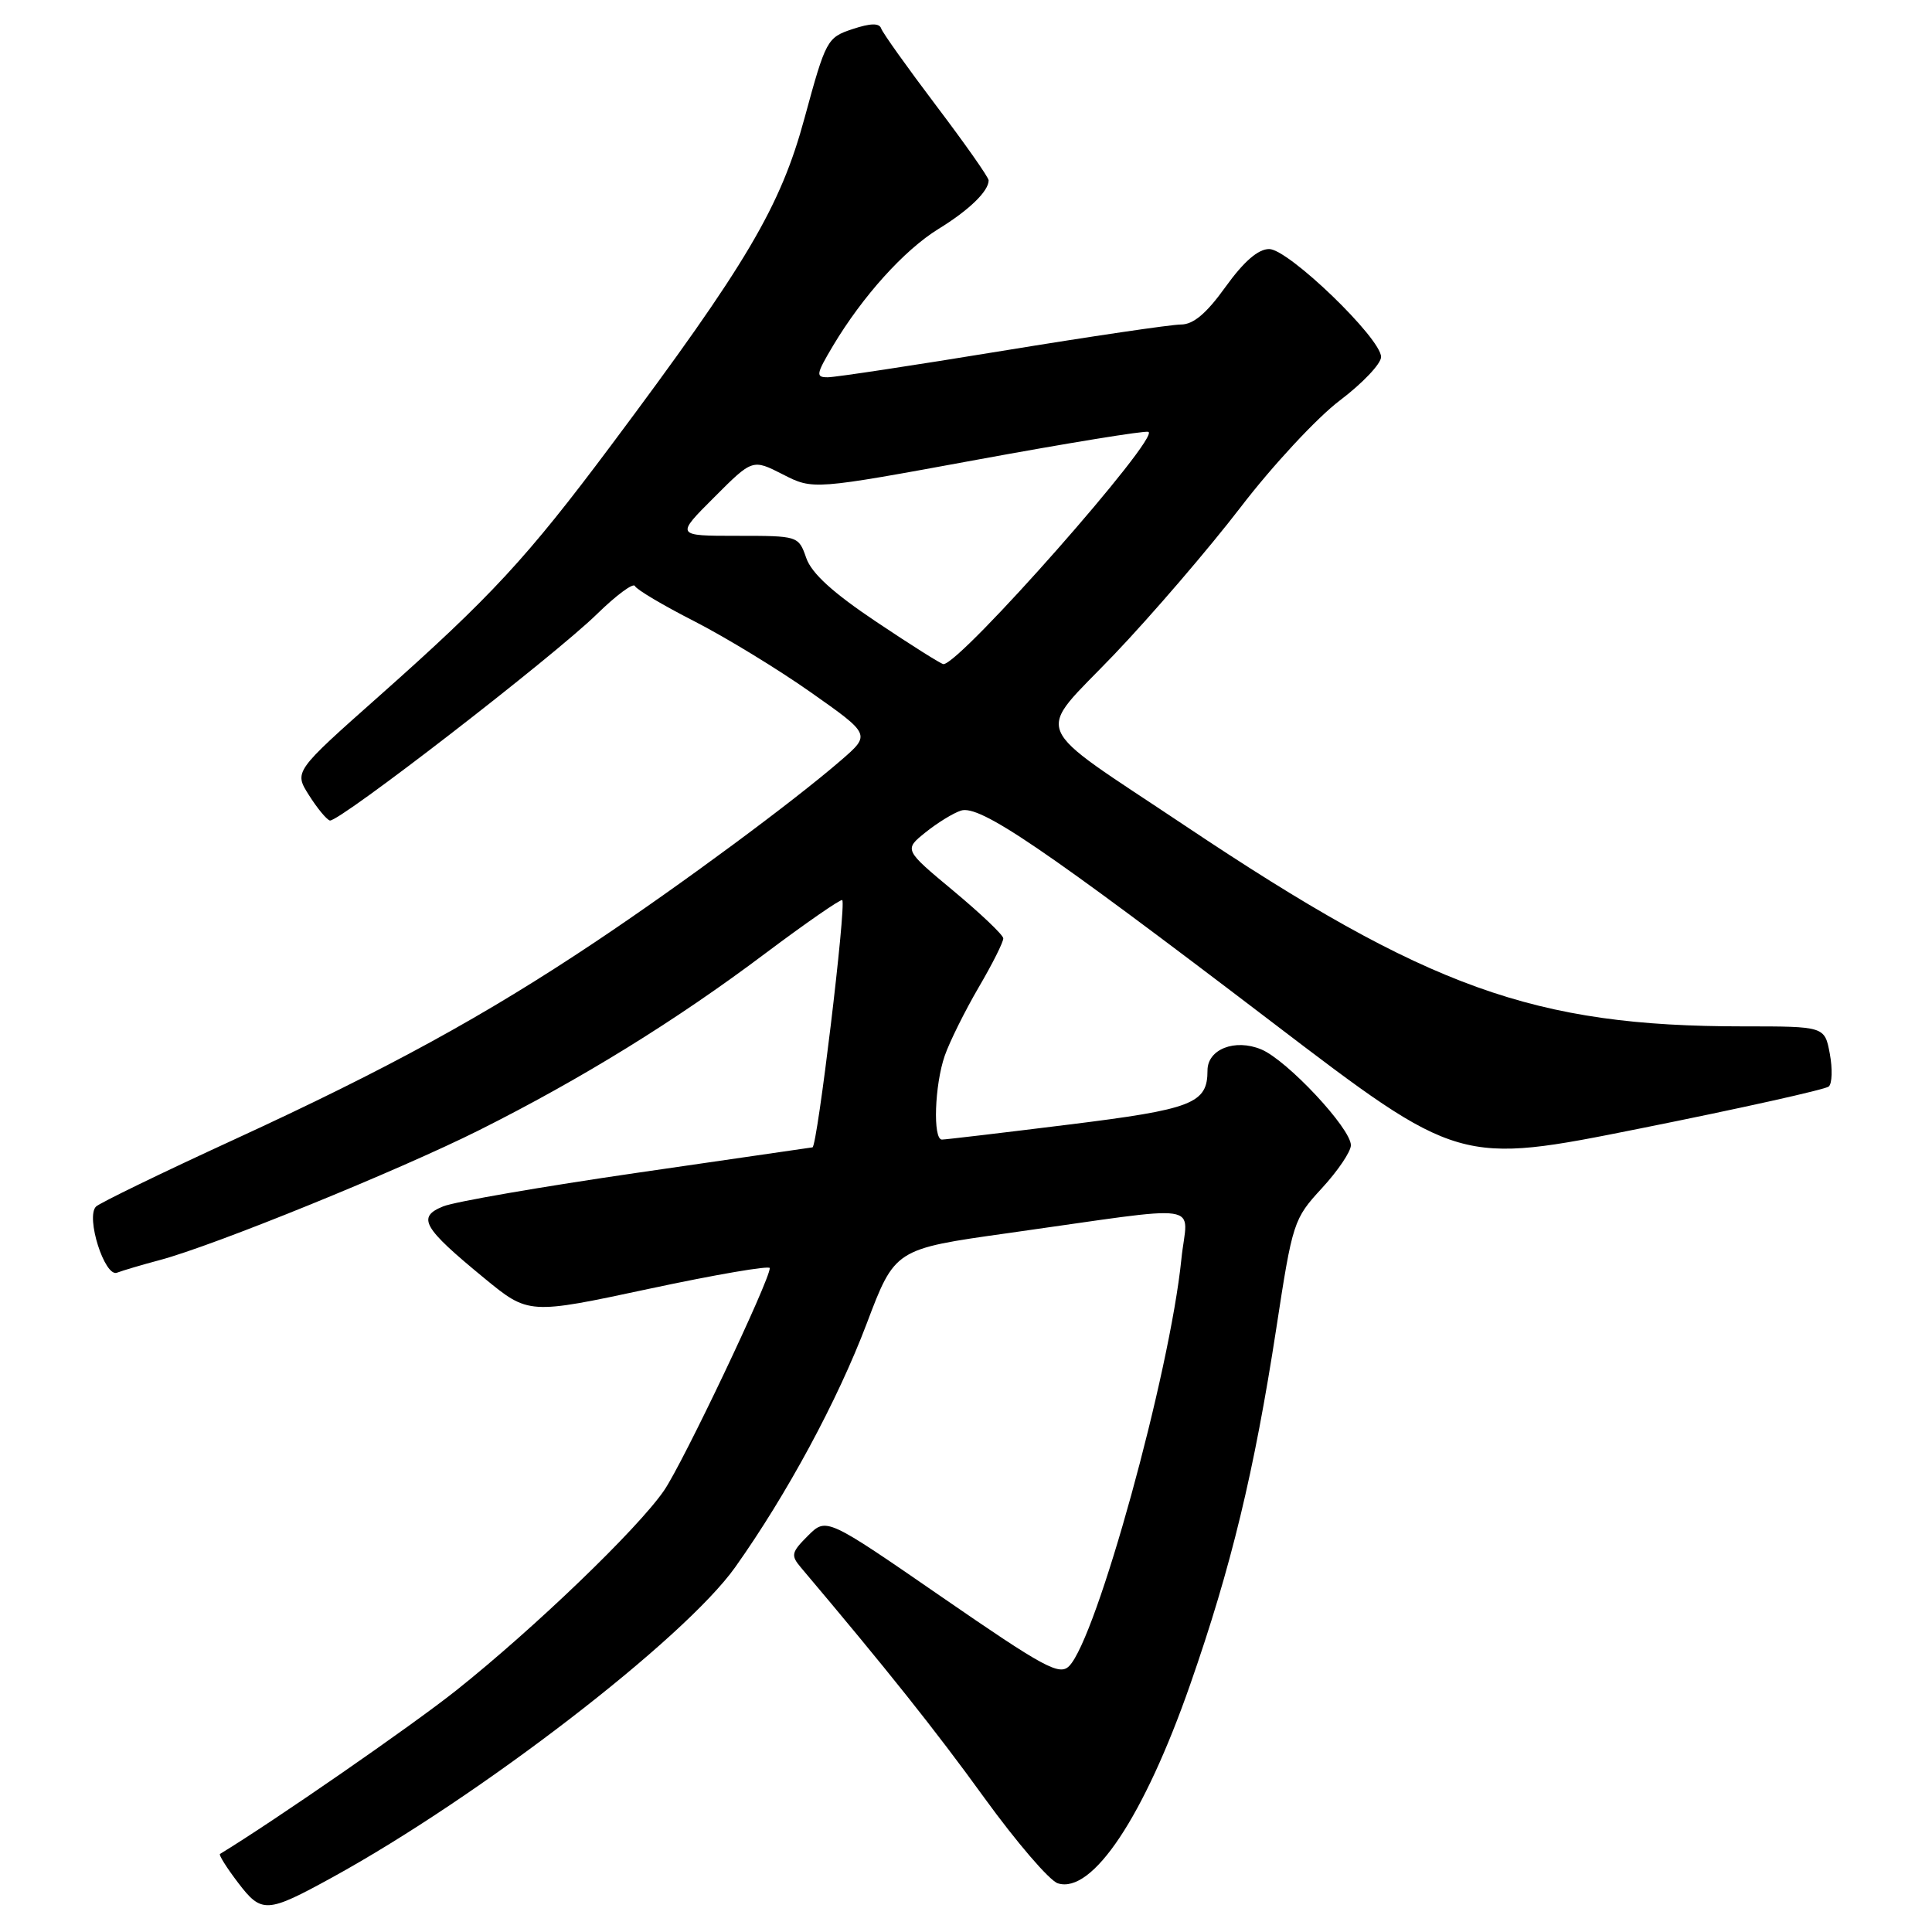 <?xml version="1.0" encoding="UTF-8" standalone="no"?>
<!DOCTYPE svg PUBLIC "-//W3C//DTD SVG 1.1//EN" "http://www.w3.org/Graphics/SVG/1.1/DTD/svg11.dtd" >
<svg xmlns="http://www.w3.org/2000/svg" xmlns:xlink="http://www.w3.org/1999/xlink" version="1.1" viewBox="0 0 256 256">
 <g >
 <path fill="currentColor"
d=" M 44.00 248.78 C 63.53 238.06 90.64 217.19 97.42 207.66 C 104.26 198.02 110.98 185.59 114.84 175.39 C 118.58 165.50 118.58 165.50 133.54 163.40 C 160.41 159.63 157.32 159.16 156.54 166.83 C 155.01 181.96 145.31 217.12 141.66 220.77 C 140.37 222.06 138.34 220.95 124.85 211.65 C 109.50 201.06 109.50 201.06 107.06 203.49 C 104.85 205.70 104.76 206.09 106.13 207.71 C 117.45 221.11 123.97 229.29 130.42 238.21 C 134.69 244.10 139.07 249.21 140.17 249.55 C 144.74 251.00 151.60 240.70 157.71 223.20 C 163.14 207.66 166.20 194.97 169.11 176.05 C 171.27 161.93 171.41 161.51 175.16 157.44 C 177.27 155.15 179.00 152.59 179.00 151.75 C 179.00 149.51 170.54 140.47 167.12 139.05 C 163.63 137.60 160.00 139.03 160.00 141.84 C 160.00 146.22 158.06 146.98 141.56 149.02 C 132.79 150.11 125.26 151.00 124.81 151.00 C 123.59 151.00 123.84 143.77 125.18 139.90 C 125.83 138.03 127.86 133.95 129.68 130.83 C 131.51 127.71 132.97 124.79 132.94 124.33 C 132.91 123.87 129.93 121.04 126.33 118.04 C 119.78 112.59 119.78 112.59 122.64 110.29 C 124.21 109.03 126.32 107.73 127.33 107.41 C 129.81 106.60 138.20 112.30 168.42 135.34 C 193.34 154.34 193.34 154.34 217.42 149.51 C 230.66 146.86 241.87 144.36 242.32 143.97 C 242.77 143.58 242.83 141.63 242.46 139.63 C 241.78 136.00 241.78 136.00 230.96 136.00 C 203.28 136.00 189.26 130.96 157.04 109.42 C 136.08 95.41 137.06 97.78 147.63 86.73 C 152.62 81.50 160.16 72.72 164.39 67.21 C 168.61 61.70 174.53 55.33 177.54 53.06 C 180.54 50.79 183.00 48.20 183.00 47.30 C 183.00 44.83 170.73 33.00 168.17 33.00 C 166.71 33.00 164.82 34.64 162.40 38.00 C 159.86 41.54 158.13 43.00 156.48 43.00 C 155.20 43.00 144.55 44.57 132.82 46.49 C 121.10 48.41 110.69 49.99 109.69 49.99 C 108.06 50.00 108.13 49.60 110.37 45.83 C 114.30 39.25 119.81 33.14 124.33 30.35 C 128.42 27.84 131.00 25.33 131.00 23.90 C 131.00 23.50 127.87 19.05 124.05 14.00 C 120.24 8.96 116.95 4.35 116.76 3.77 C 116.51 3.04 115.35 3.06 112.95 3.86 C 109.60 4.97 109.42 5.30 106.62 15.59 C 103.42 27.41 98.98 34.92 80.98 59.00 C 69.82 73.93 65.09 79.05 50.23 92.24 C 38.96 102.24 38.96 102.24 40.93 105.35 C 42.01 107.07 43.26 108.58 43.70 108.72 C 44.79 109.07 73.37 86.98 79.13 81.34 C 81.68 78.85 83.93 77.19 84.13 77.65 C 84.34 78.12 87.88 80.22 92.00 82.32 C 96.12 84.43 103.07 88.66 107.44 91.74 C 115.38 97.33 115.38 97.33 111.44 100.74 C 105.05 106.27 90.28 117.19 78.94 124.77 C 64.23 134.60 51.37 141.64 31.04 150.99 C 21.44 155.40 13.19 159.41 12.72 159.88 C 11.33 161.27 13.87 169.26 15.50 168.64 C 16.26 168.35 18.82 167.59 21.19 166.96 C 28.34 165.06 52.84 155.09 63.50 149.75 C 77.08 142.94 89.57 135.23 101.38 126.35 C 106.82 122.27 111.42 119.09 111.60 119.27 C 112.17 119.83 108.30 151.92 107.66 152.03 C 107.57 152.04 97.15 153.56 84.50 155.39 C 71.85 157.23 60.25 159.23 58.73 159.85 C 55.21 161.27 56.01 162.66 64.14 169.34 C 70.04 174.19 70.04 174.19 86.02 170.77 C 94.81 168.89 102.00 167.66 102.00 168.03 C 102.00 169.65 90.49 193.87 87.99 197.50 C 84.51 202.57 70.80 215.75 60.46 223.98 C 54.52 228.70 36.33 241.29 29.15 245.66 C 28.96 245.77 30.03 247.48 31.54 249.46 C 34.67 253.57 35.34 253.53 44.00 248.78 Z  M 116.17 82.43 C 110.37 78.55 107.54 75.98 106.83 73.93 C 105.81 71.01 105.77 71.00 97.66 71.00 C 89.52 71.00 89.52 71.00 94.62 65.91 C 99.71 60.81 99.71 60.81 103.73 62.86 C 107.74 64.91 107.74 64.91 129.49 60.91 C 141.45 58.71 151.65 57.05 152.16 57.22 C 153.88 57.79 127.25 88.00 125.01 88.00 C 124.72 88.00 120.74 85.49 116.17 82.43 Z "/>
</g>
</svg>